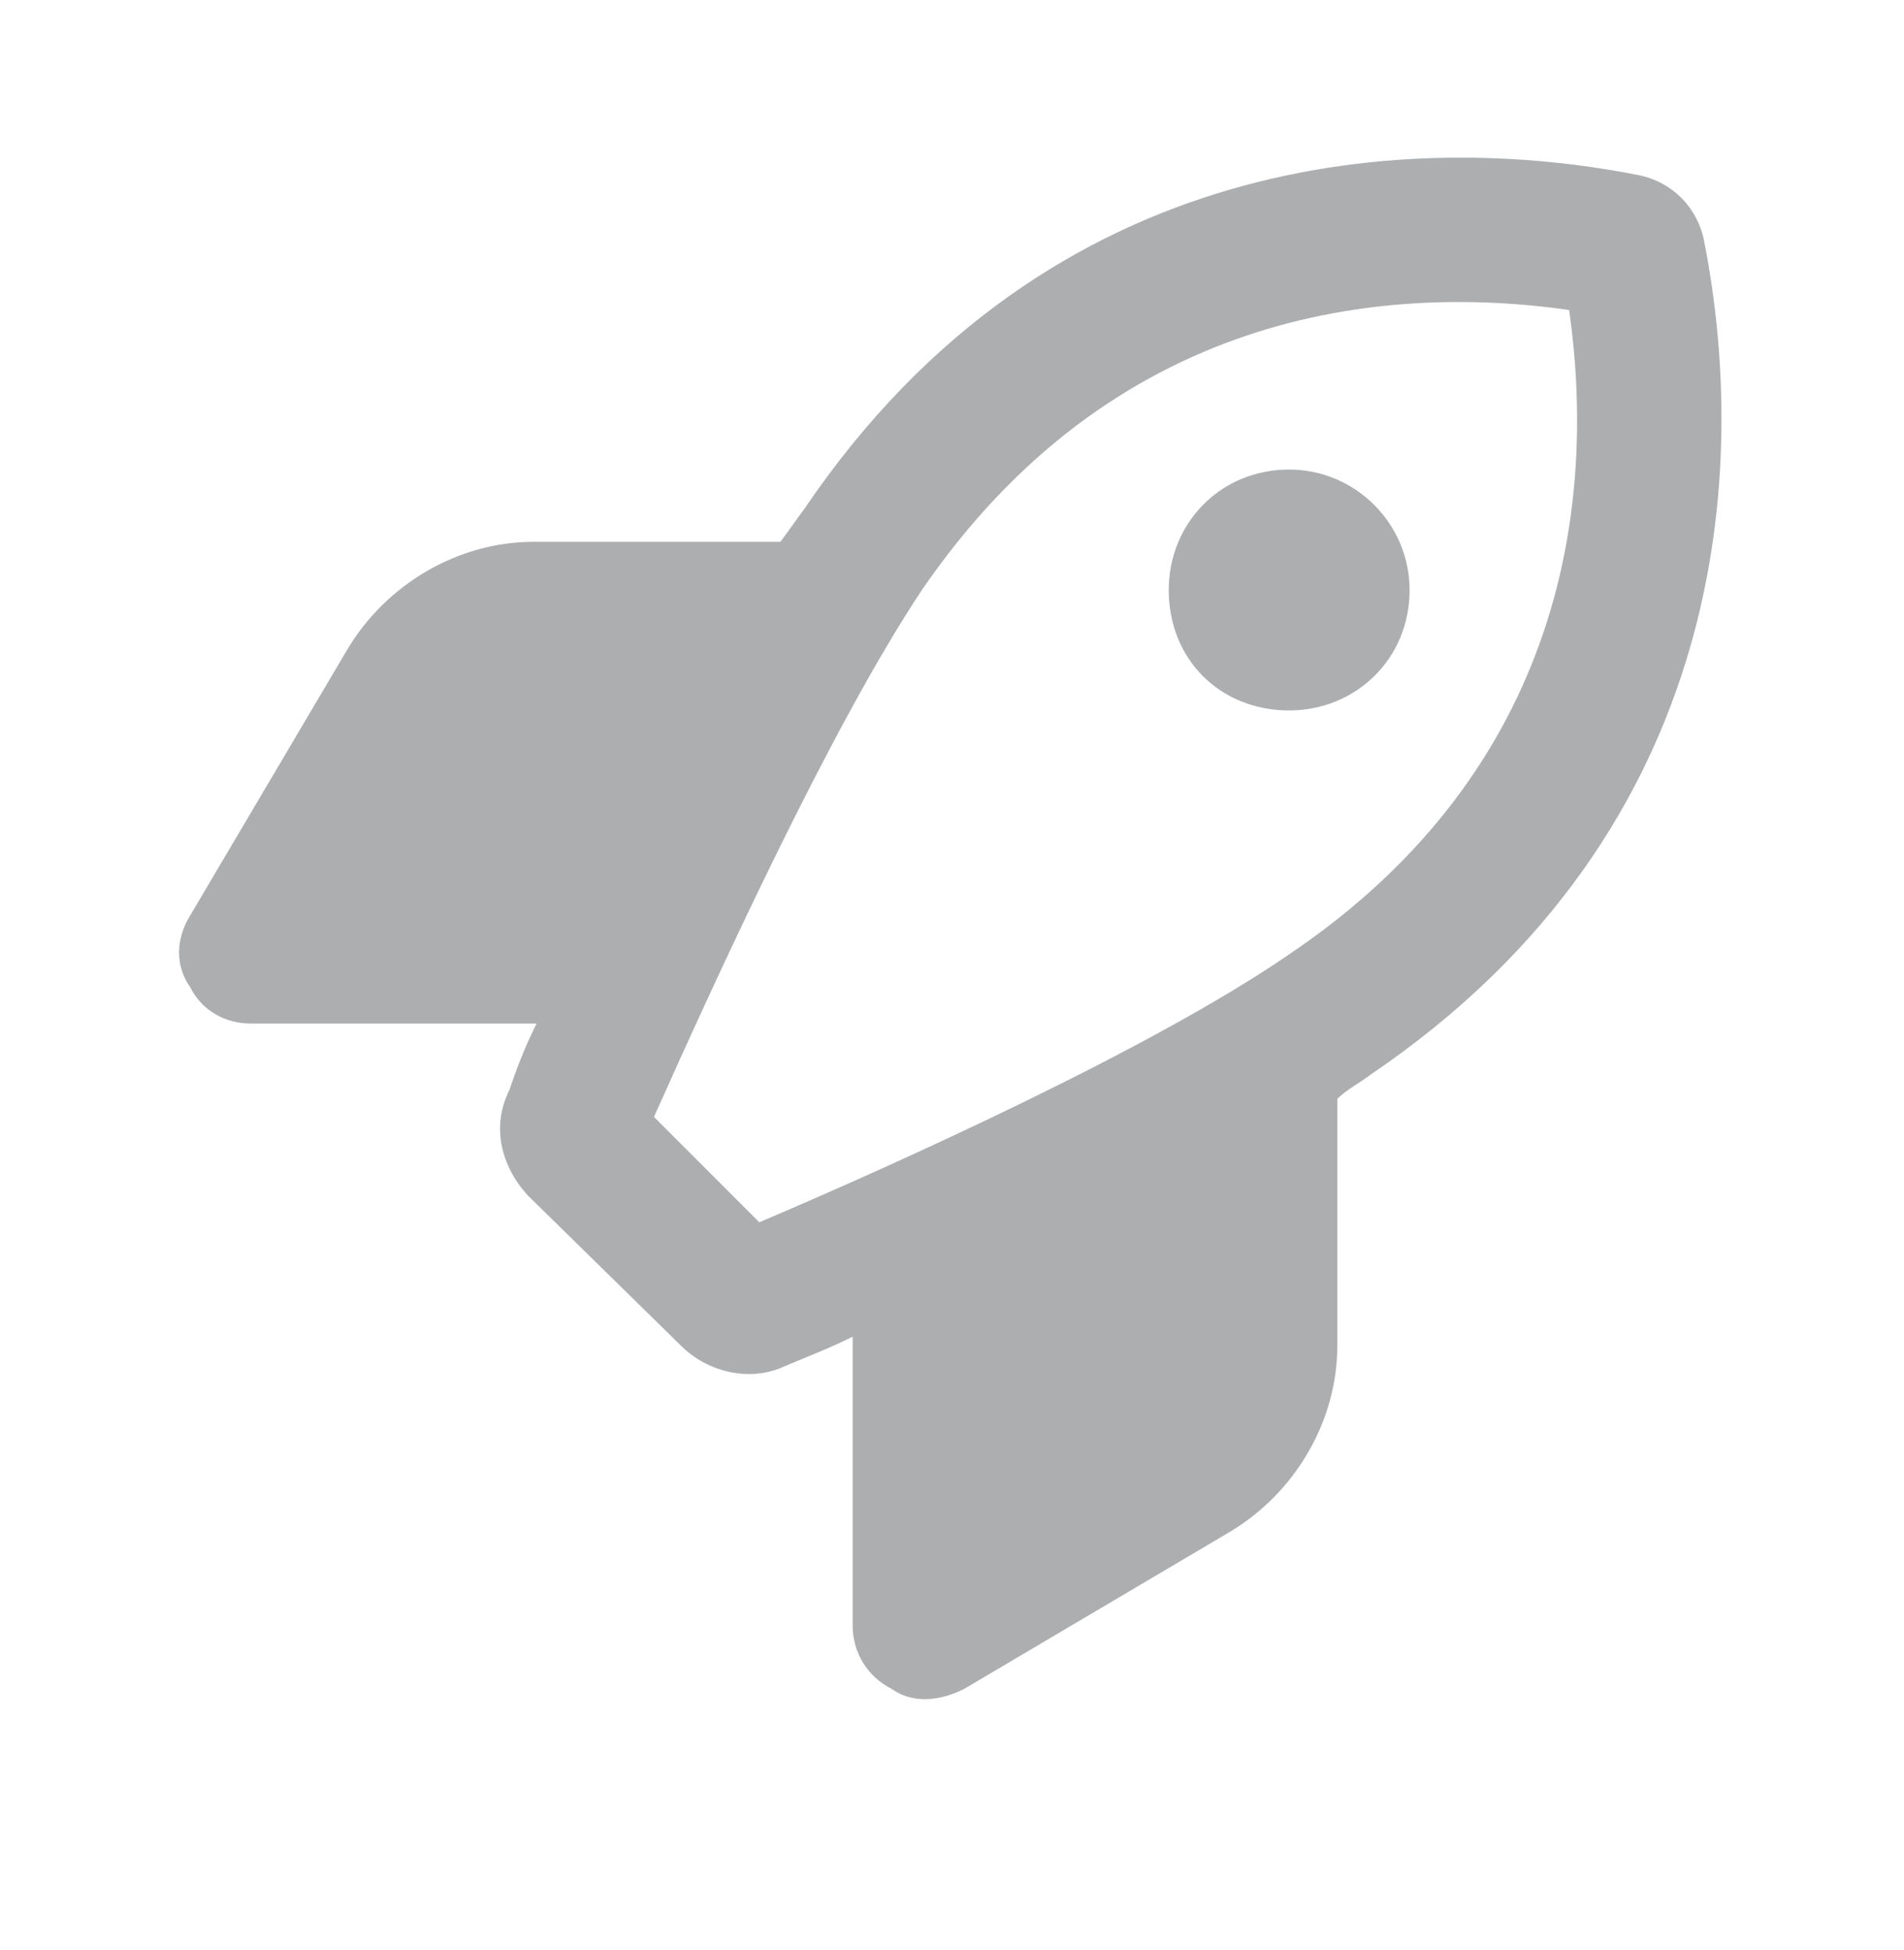 <svg width="42" height="43" viewBox="0 0 42 43" fill="none" xmlns="http://www.w3.org/2000/svg">
<path d="M31.094 13.013C31.094 14.54 29.898 15.669 28.438 15.669C26.91 15.669 25.781 14.54 25.781 13.013C25.781 11.552 26.91 10.356 28.438 10.356C29.898 10.356 31.094 11.552 31.094 13.013ZM5.527 22.575C4.996 22.575 4.465 22.31 4.199 21.778C3.867 21.314 3.867 20.716 4.199 20.185L7.652 14.341C8.516 12.88 10.109 11.95 11.77 11.95H17.215C17.414 11.685 17.547 11.485 17.746 11.22C23.191 3.185 31.293 2.919 36.074 3.849C36.871 3.981 37.469 4.579 37.602 5.376C38.531 10.157 38.266 18.259 30.23 23.704C29.965 23.903 29.699 24.036 29.5 24.235V29.681C29.5 31.341 28.57 32.935 27.109 33.798L21.266 37.251C20.734 37.517 20.137 37.583 19.672 37.251C19.141 36.985 18.809 36.454 18.809 35.856V29.481C18.277 29.747 17.746 29.946 17.281 30.145C16.551 30.477 15.621 30.278 15.023 29.681L11.637 26.36C11.039 25.696 10.84 24.833 11.238 24.036C11.371 23.638 11.57 23.106 11.836 22.575H5.527ZM34.613 6.837C30.43 6.239 24.52 6.903 20.336 13.013C18.344 16.001 15.82 21.513 14.426 24.634L16.75 26.958C19.871 25.63 25.449 23.106 28.438 21.048C34.547 16.931 35.211 11.021 34.613 6.837Z" fill="#ACAEB0"/>
</svg>
